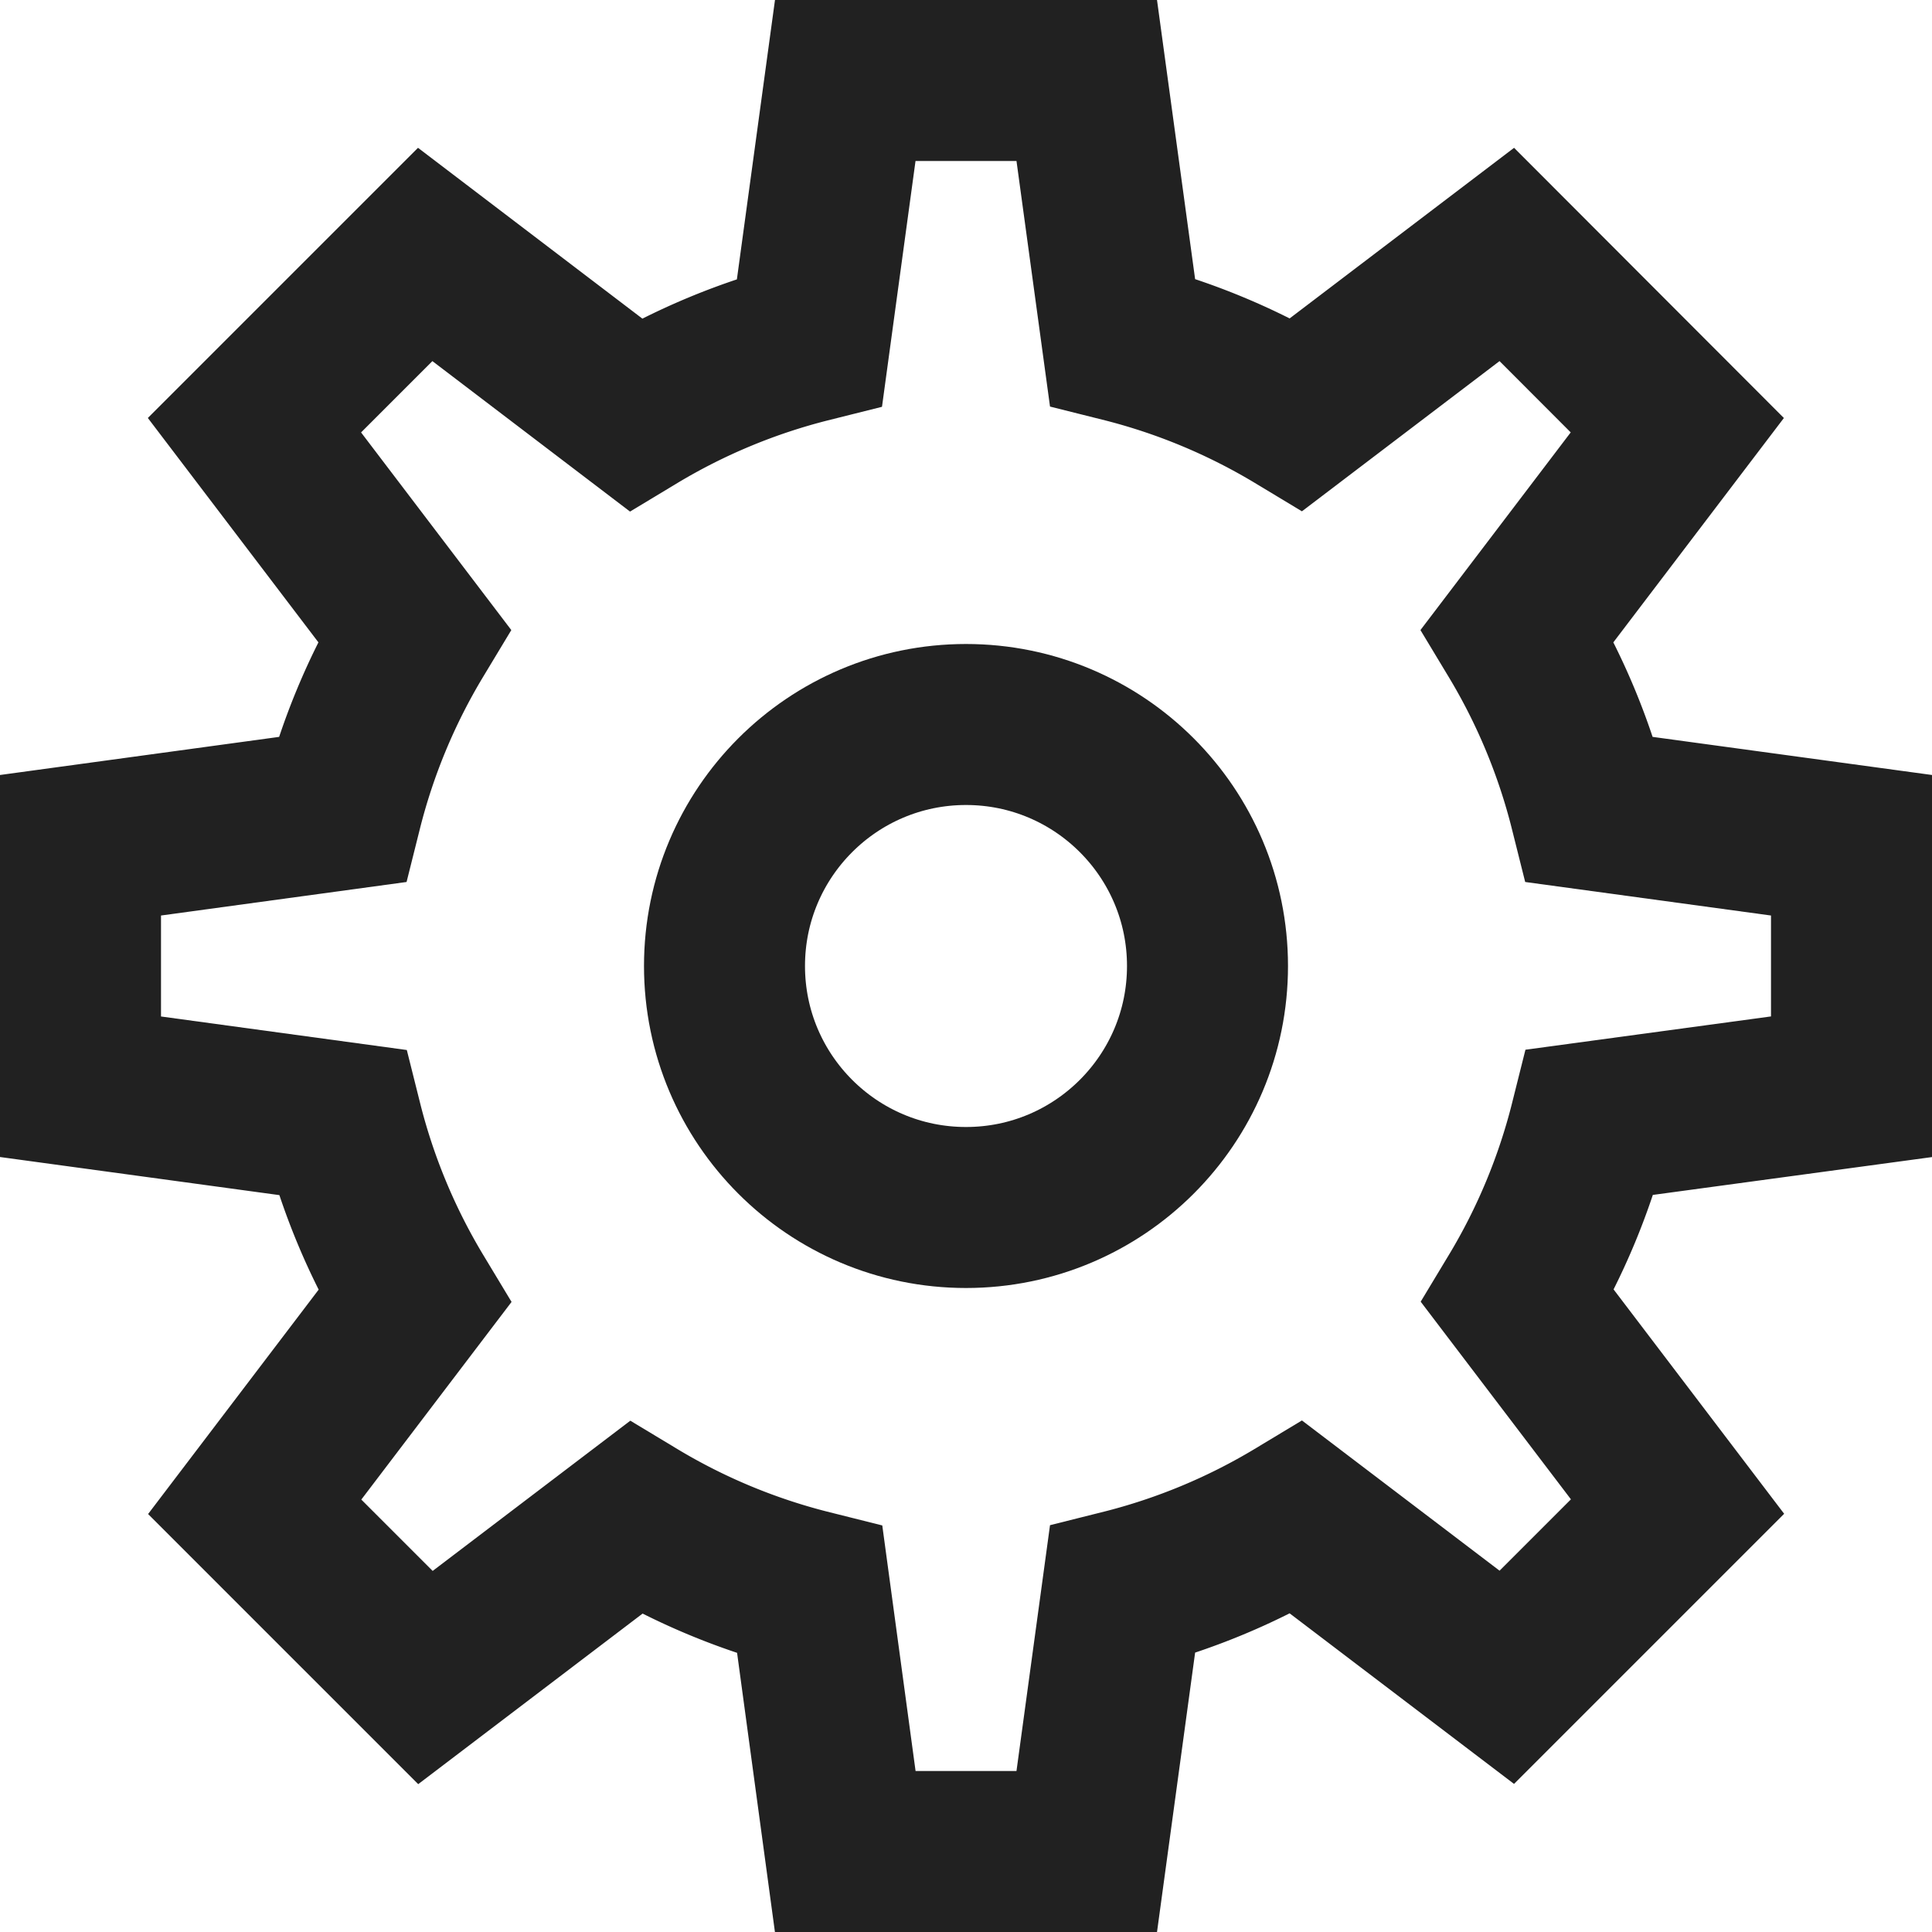 <svg xmlns="http://www.w3.org/2000/svg" height="24" width="24" viewBox="0 0 24 24"><title>cogwheel</title><g stroke-linejoin="miter" fill="#212121" stroke-linecap="butt" class="nc-icon-wrapper"><path d="M23,13.5v-3l-3.248-.443a7.927,7.927,0,0,0-.9-2.165l1.984-2.61L18.718,3.161l-2.61,1.984a7.927,7.927,0,0,0-2.165-.9L13.5,1h-3l-.443,3.248a7.927,7.927,0,0,0-2.165.9L5.282,3.161,3.161,5.282l1.984,2.61a7.927,7.927,0,0,0-.9,2.165L1,10.5v3l3.248.443a7.927,7.927,0,0,0,.9,2.165l-1.984,2.61,2.121,2.121,2.61-1.984a7.927,7.927,0,0,0,2.165.9L10.5,23h3l.443-3.248a7.927,7.927,0,0,0,2.165-.9l2.61,1.984,2.121-2.121-1.984-2.61a7.927,7.927,0,0,0,.9-2.165Z" fill="none" stroke="#212121" stroke-linecap="square" stroke-miterlimit="10" stroke-width="2"></path> <circle data-color="color-2" cx="12" cy="12" r="3" fill="none" stroke="#212121" stroke-linecap="square" stroke-miterlimit="10" stroke-width="2"></circle></g></svg>